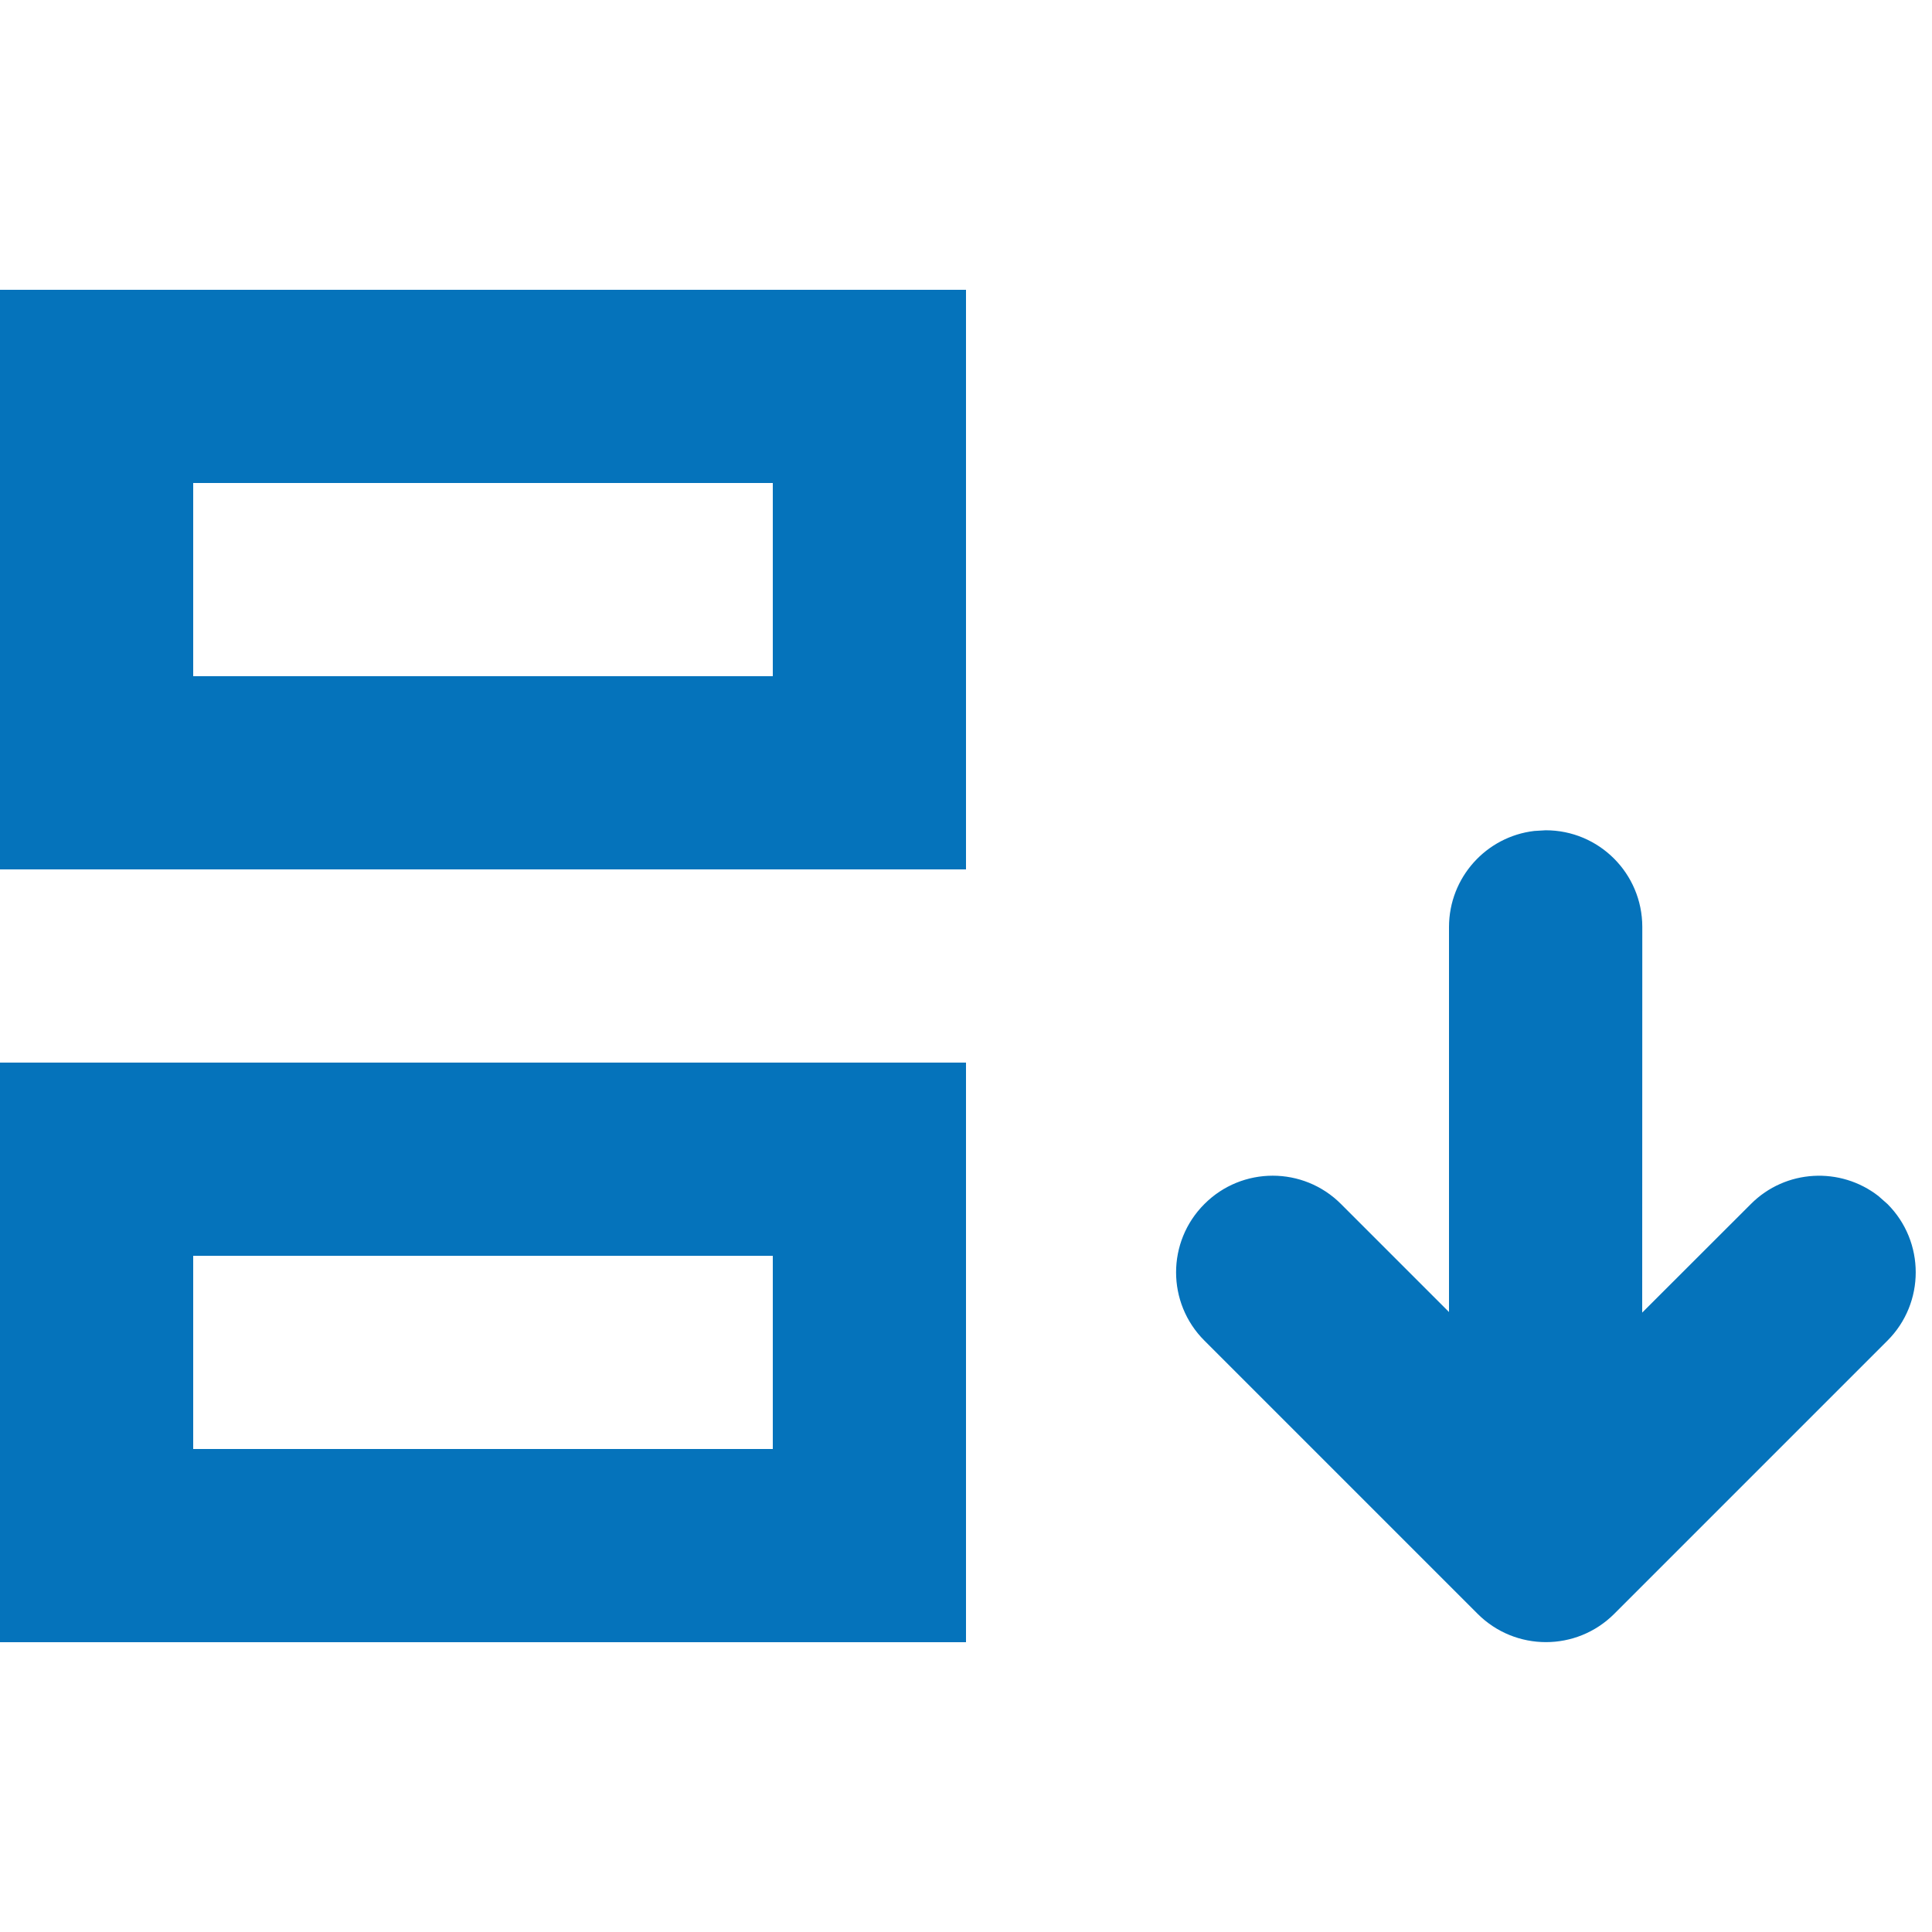 <?xml version="1.0" encoding="UTF-8"?>
<svg width="20px" height="20px" viewBox="0 0 20 20" version="1.1" xmlns="http://www.w3.org/2000/svg" xmlns:xlink="http://www.w3.org/1999/xlink">
    <title>icon-hide-subevents</title>
    <g id="Page-1-Icons" stroke="none" stroke-width="1" fill="none" fill-rule="evenodd">
        <g id="PECOS-2.0-Icons-Overview-v28" transform="translate(-2074, -299)" fill="#0573BB">
            <g id="ACTION" transform="translate(1818, 32)">
                <g id="icon-hide-subevents" transform="translate(256, 267)">
                    <g id="icon-hide-subevents" transform="translate(0, 3)">
                        <path d="M10,8 L10,14 L0,14 L0,8 L10,8 Z M8,10 L2,10 L2,12 L8,12 L8,10 Z" id="Combined-Shape"></path>
                        <path d="M10,0 L10,6 L0,6 L0,0 L10,0 Z M8,2 L2,2 L2,4 L8,4 L8,2 Z" id="Combined-Shape-Copy-3"></path>
                        <path d="M16,5.595 C16.552,5.594 17,6.041 17.001,6.594 L17,10.588 L18.125,9.464 C18.485,9.103 19.052,9.076 19.445,9.381 L19.539,9.464 C19.929,9.854 19.929,10.488 19.539,10.878 L19.539,10.878 L16.711,13.706 C16.32,14.097 15.687,14.097 15.296,13.706 L15.296,13.706 L12.468,10.878 C12.077,10.488 12.077,9.854 12.468,9.464 C12.858,9.073 13.492,9.073 13.882,9.464 L13.882,9.464 L15,10.582 L15,6.595 C15.001,6.083 15.386,5.66 15.883,5.602 L16,5.595 Z" id="down-arrow"></path>
                    </g>
                </g>
            </g>
        </g>
    </g>
</svg>
